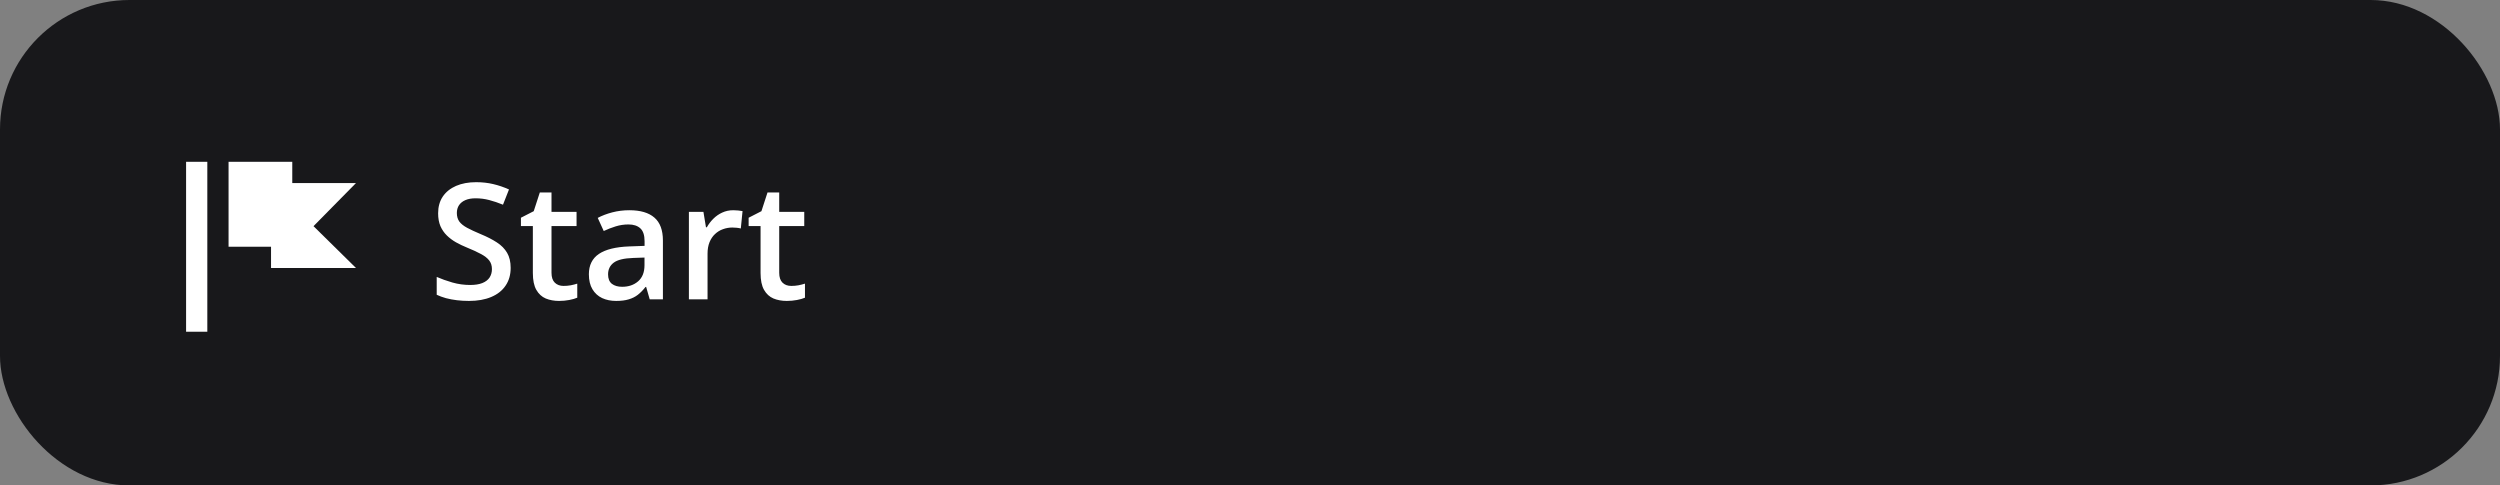 <svg width="309" height="60" viewBox="0 0 309 60" fill="none" xmlns="http://www.w3.org/2000/svg">
<rect x="0" y="0" width="309" height="60" fill="#808080" stroke="none"/>
<rect width="309" height="60" rx="16" fill="#18181B"/>
<path d="M63.117 33.113C63.117 33.96 62.909 34.689 62.492 35.301C62.082 35.913 61.49 36.382 60.715 36.707C59.947 37.033 59.029 37.195 57.961 37.195C57.44 37.195 56.942 37.166 56.467 37.107C55.992 37.049 55.542 36.964 55.119 36.853C54.703 36.736 54.322 36.596 53.977 36.434V34.227C54.556 34.48 55.204 34.712 55.92 34.92C56.636 35.122 57.365 35.223 58.107 35.223C58.713 35.223 59.214 35.145 59.611 34.988C60.015 34.825 60.315 34.598 60.51 34.305C60.705 34.005 60.803 33.657 60.803 33.26C60.803 32.837 60.689 32.478 60.461 32.185C60.233 31.893 59.888 31.626 59.426 31.385C58.97 31.137 58.397 30.874 57.707 30.594C57.238 30.405 56.789 30.19 56.359 29.949C55.936 29.708 55.559 29.425 55.227 29.1C54.895 28.774 54.631 28.39 54.435 27.947C54.247 27.498 54.152 26.971 54.152 26.365C54.152 25.558 54.344 24.868 54.728 24.295C55.119 23.722 55.666 23.283 56.369 22.977C57.079 22.671 57.906 22.518 58.85 22.518C59.598 22.518 60.301 22.596 60.959 22.752C61.623 22.908 62.274 23.13 62.912 23.416L62.17 25.301C61.584 25.06 61.014 24.868 60.461 24.725C59.914 24.581 59.354 24.51 58.781 24.51C58.286 24.51 57.867 24.585 57.522 24.734C57.176 24.884 56.913 25.096 56.73 25.369C56.555 25.636 56.467 25.955 56.467 26.326C56.467 26.743 56.568 27.094 56.77 27.381C56.978 27.661 57.297 27.918 57.727 28.152C58.163 28.387 58.723 28.647 59.406 28.934C60.194 29.259 60.861 29.601 61.408 29.959C61.962 30.317 62.385 30.747 62.678 31.248C62.971 31.743 63.117 32.365 63.117 33.113ZM69.66 35.34C69.96 35.34 70.256 35.314 70.549 35.262C70.842 35.203 71.109 35.135 71.35 35.057V36.795C71.096 36.906 70.767 37 70.363 37.078C69.96 37.156 69.54 37.195 69.103 37.195C68.492 37.195 67.941 37.094 67.453 36.893C66.965 36.684 66.578 36.329 66.291 35.828C66.005 35.327 65.861 34.633 65.861 33.748V27.938H64.387V26.912L65.969 26.102L66.721 23.787H68.166V26.189H71.262V27.938H68.166V33.719C68.166 34.266 68.303 34.672 68.576 34.94C68.85 35.206 69.211 35.34 69.66 35.34ZM77.785 25.984C79.152 25.984 80.184 26.287 80.881 26.893C81.584 27.498 81.936 28.442 81.936 29.725V37H80.305L79.865 35.467H79.787C79.481 35.857 79.165 36.18 78.84 36.434C78.514 36.688 78.137 36.876 77.707 37C77.284 37.13 76.766 37.195 76.154 37.195C75.51 37.195 74.934 37.078 74.426 36.844C73.918 36.603 73.518 36.238 73.225 35.75C72.932 35.262 72.785 34.643 72.785 33.895C72.785 32.781 73.199 31.945 74.025 31.385C74.859 30.825 76.115 30.516 77.795 30.457L79.67 30.389V29.822C79.67 29.074 79.494 28.54 79.143 28.221C78.797 27.902 78.309 27.742 77.678 27.742C77.137 27.742 76.613 27.82 76.106 27.977C75.598 28.133 75.103 28.325 74.621 28.553L73.879 26.932C74.406 26.652 75.005 26.424 75.676 26.248C76.353 26.072 77.056 25.984 77.785 25.984ZM79.66 31.834L78.264 31.883C77.118 31.922 76.314 32.117 75.852 32.469C75.389 32.82 75.158 33.302 75.158 33.914C75.158 34.448 75.318 34.839 75.637 35.086C75.956 35.327 76.376 35.447 76.897 35.447C77.691 35.447 78.348 35.223 78.869 34.773C79.397 34.318 79.66 33.65 79.66 32.772V31.834ZM90.627 25.984C90.809 25.984 91.008 25.994 91.223 26.014C91.438 26.033 91.623 26.059 91.779 26.092L91.564 28.24C91.428 28.201 91.258 28.172 91.057 28.152C90.861 28.133 90.686 28.123 90.529 28.123C90.119 28.123 89.728 28.191 89.357 28.328C88.986 28.458 88.658 28.66 88.371 28.934C88.085 29.201 87.86 29.536 87.697 29.939C87.534 30.343 87.453 30.812 87.453 31.346V37H85.148V26.189H86.945L87.258 28.094H87.365C87.58 27.71 87.847 27.358 88.166 27.039C88.485 26.72 88.85 26.466 89.26 26.277C89.676 26.082 90.132 25.984 90.627 25.984ZM97.805 35.34C98.104 35.34 98.4 35.314 98.693 35.262C98.986 35.203 99.253 35.135 99.494 35.057V36.795C99.24 36.906 98.912 37 98.508 37.078C98.104 37.156 97.684 37.195 97.248 37.195C96.636 37.195 96.086 37.094 95.598 36.893C95.109 36.684 94.722 36.329 94.436 35.828C94.149 35.327 94.006 34.633 94.006 33.748V27.938H92.531V26.912L94.113 26.102L94.865 23.787H96.311V26.189H99.406V27.938H96.311V33.719C96.311 34.266 96.447 34.672 96.721 34.94C96.994 35.206 97.356 35.34 97.805 35.34Z" fill="white"/>
<path d="M23 20V41H25.625V20H23ZM28.25 20V30.5H33.5V33.125H44L38.75 27.954L44 22.625H36.125V20H28.25Z" fill="white"/>
</svg>
